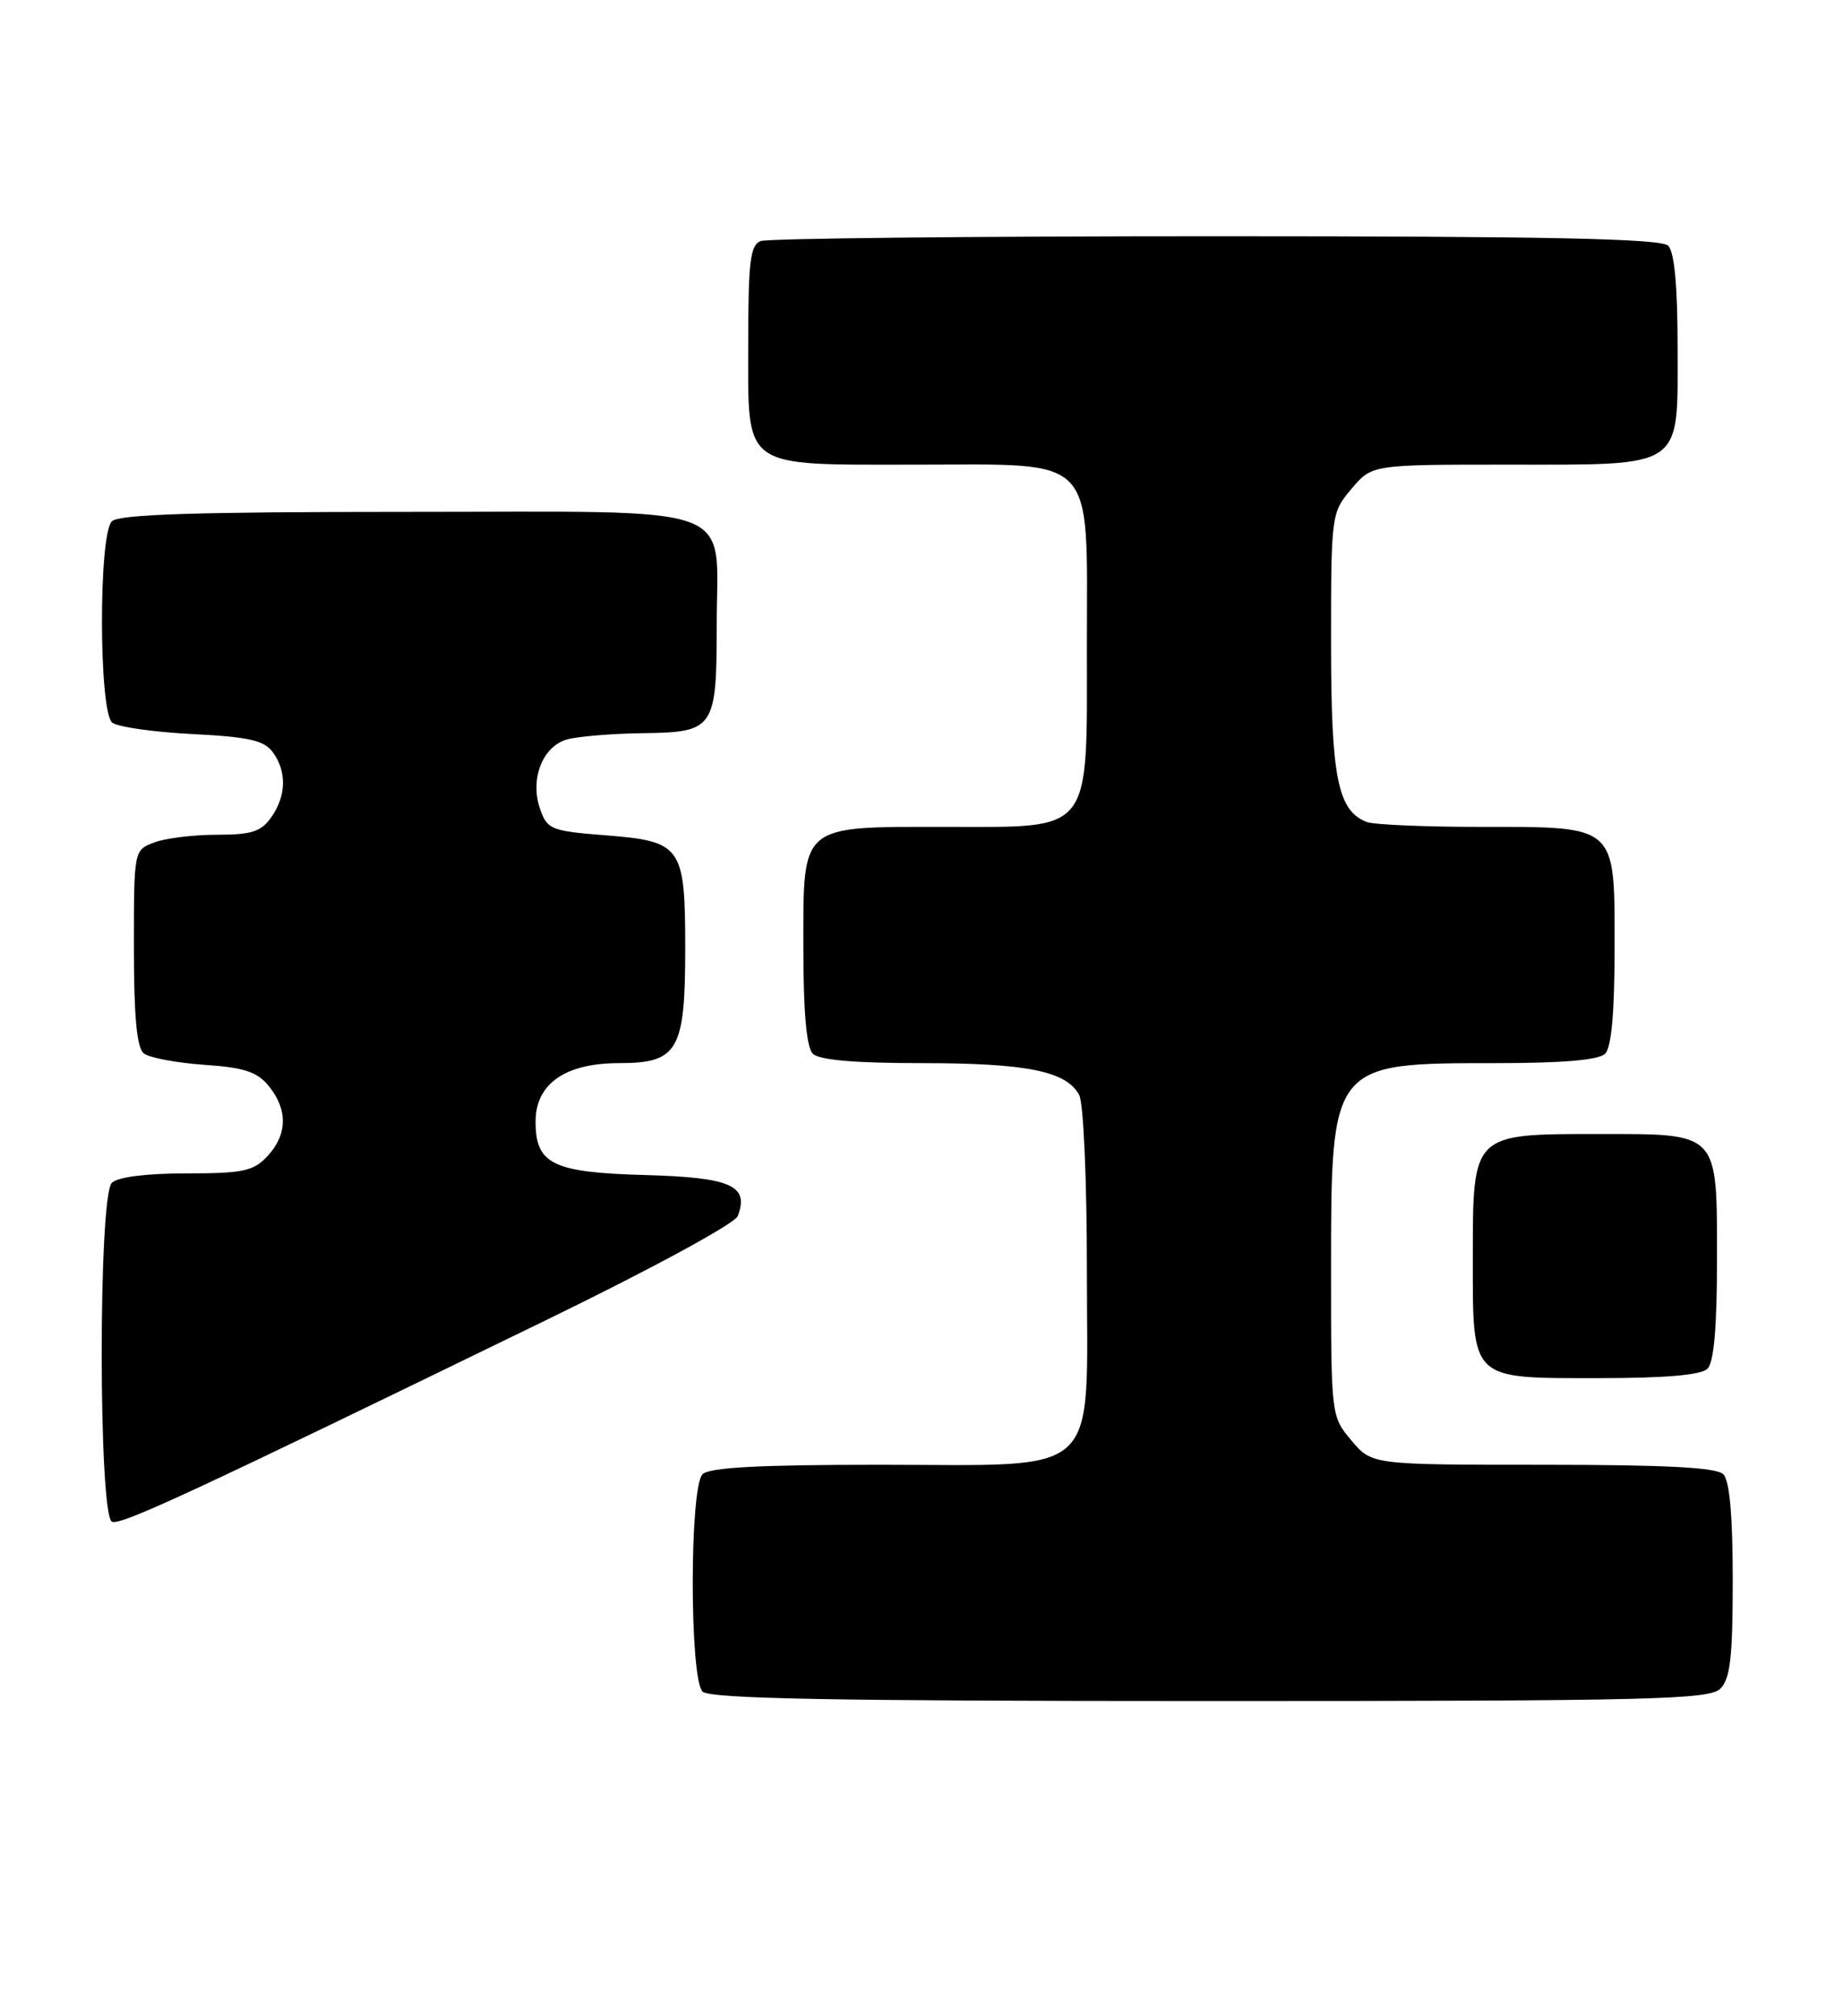 <?xml version="1.0" encoding="UTF-8" standalone="no"?>
<!DOCTYPE svg PUBLIC "-//W3C//DTD SVG 1.1//EN" "http://www.w3.org/Graphics/SVG/1.1/DTD/svg11.dtd" >
<svg xmlns="http://www.w3.org/2000/svg" xmlns:xlink="http://www.w3.org/1999/xlink" version="1.1" viewBox="0 0 234 256">
 <g >
 <path fill="currentColor"
d=" M 218.43 214.43 C 219.69 213.17 220.00 210.41 220.00 200.63 C 220.00 192.45 219.60 188.00 218.80 187.20 C 217.94 186.34 211.44 186.00 195.89 186.00 C 174.18 186.00 174.18 186.00 171.59 182.92 C 169.01 179.86 169.00 179.79 169.00 161.37 C 169.00 134.96 168.97 135.00 189.87 135.00 C 198.44 135.00 202.99 134.61 203.80 133.80 C 204.60 133.00 205.00 128.55 205.00 120.36 C 205.00 104.62 205.42 105.00 187.86 105.00 C 180.88 105.00 174.44 104.72 173.54 104.38 C 169.84 102.96 169.00 98.74 169.00 81.63 C 169.00 65.36 169.03 65.11 171.59 62.08 C 174.18 59.00 174.18 59.00 191.37 59.00 C 214.00 59.00 213.00 59.68 213.00 44.14 C 213.00 36.34 212.60 32.00 211.80 31.20 C 210.90 30.30 196.77 30.00 154.38 30.00 C 123.46 30.00 97.45 30.27 96.58 30.61 C 95.26 31.12 95.00 33.22 95.00 43.55 C 95.00 59.76 93.94 59.00 116.41 59.00 C 139.46 59.00 138.00 57.45 138.00 81.86 C 138.00 106.15 138.89 105.00 120.05 105.00 C 101.45 105.00 102.00 104.53 102.00 120.36 C 102.00 128.55 102.40 133.00 103.20 133.80 C 104.01 134.61 108.54 135.00 117.05 135.00 C 130.37 135.00 135.40 136.02 137.02 139.04 C 137.57 140.06 138.00 149.91 138.00 161.36 C 138.00 188.10 140.25 186.00 111.57 186.00 C 96.44 186.00 90.06 186.34 89.20 187.20 C 87.54 188.86 87.54 213.14 89.20 214.80 C 90.11 215.71 105.78 216.00 153.63 216.00 C 209.78 216.00 217.03 215.82 218.43 214.43 Z  M 69.26 167.67 C 82.69 161.14 93.30 155.38 93.67 154.42 C 95.15 150.55 92.82 149.51 81.93 149.21 C 70.17 148.89 68.00 147.83 68.00 142.42 C 68.00 137.63 71.76 135.00 78.58 135.00 C 86.08 135.00 87.00 133.41 87.00 120.47 C 87.00 107.45 86.56 106.83 76.90 106.07 C 69.99 105.53 69.48 105.33 68.58 102.75 C 67.25 98.96 68.87 94.77 72.01 93.89 C 73.38 93.51 77.75 93.15 81.71 93.10 C 90.70 92.98 91.00 92.53 91.00 79.29 C 91.00 63.66 94.69 65.00 51.64 65.00 C 24.79 65.00 15.09 65.31 14.20 66.20 C 12.50 67.90 12.54 90.39 14.25 91.76 C 14.94 92.31 19.50 92.96 24.39 93.21 C 31.57 93.57 33.54 94.01 34.64 95.52 C 36.43 97.98 36.36 101.04 34.44 103.78 C 33.16 105.61 31.93 106.00 27.51 106.00 C 24.55 106.00 20.98 106.44 19.57 106.98 C 17.00 107.95 17.00 107.96 17.00 120.35 C 17.00 129.07 17.37 133.05 18.25 133.76 C 18.94 134.31 22.38 134.96 25.90 135.21 C 31.04 135.56 32.66 136.10 34.15 137.94 C 36.56 140.92 36.50 144.09 33.96 146.81 C 32.18 148.72 30.87 149.00 23.66 149.00 C 18.57 149.00 14.94 149.46 14.20 150.20 C 12.46 151.94 12.50 192.67 14.23 193.24 C 15.47 193.66 24.31 189.55 69.26 167.67 Z  M 216.80 173.80 C 217.61 172.99 218.00 168.50 218.00 160.13 C 218.00 143.59 218.39 144.00 202.85 144.00 C 186.92 144.00 187.00 143.92 187.00 159.67 C 187.00 175.40 186.59 175.00 202.95 175.00 C 211.46 175.00 215.99 174.61 216.80 173.80 Z "/>
</g>
</svg>